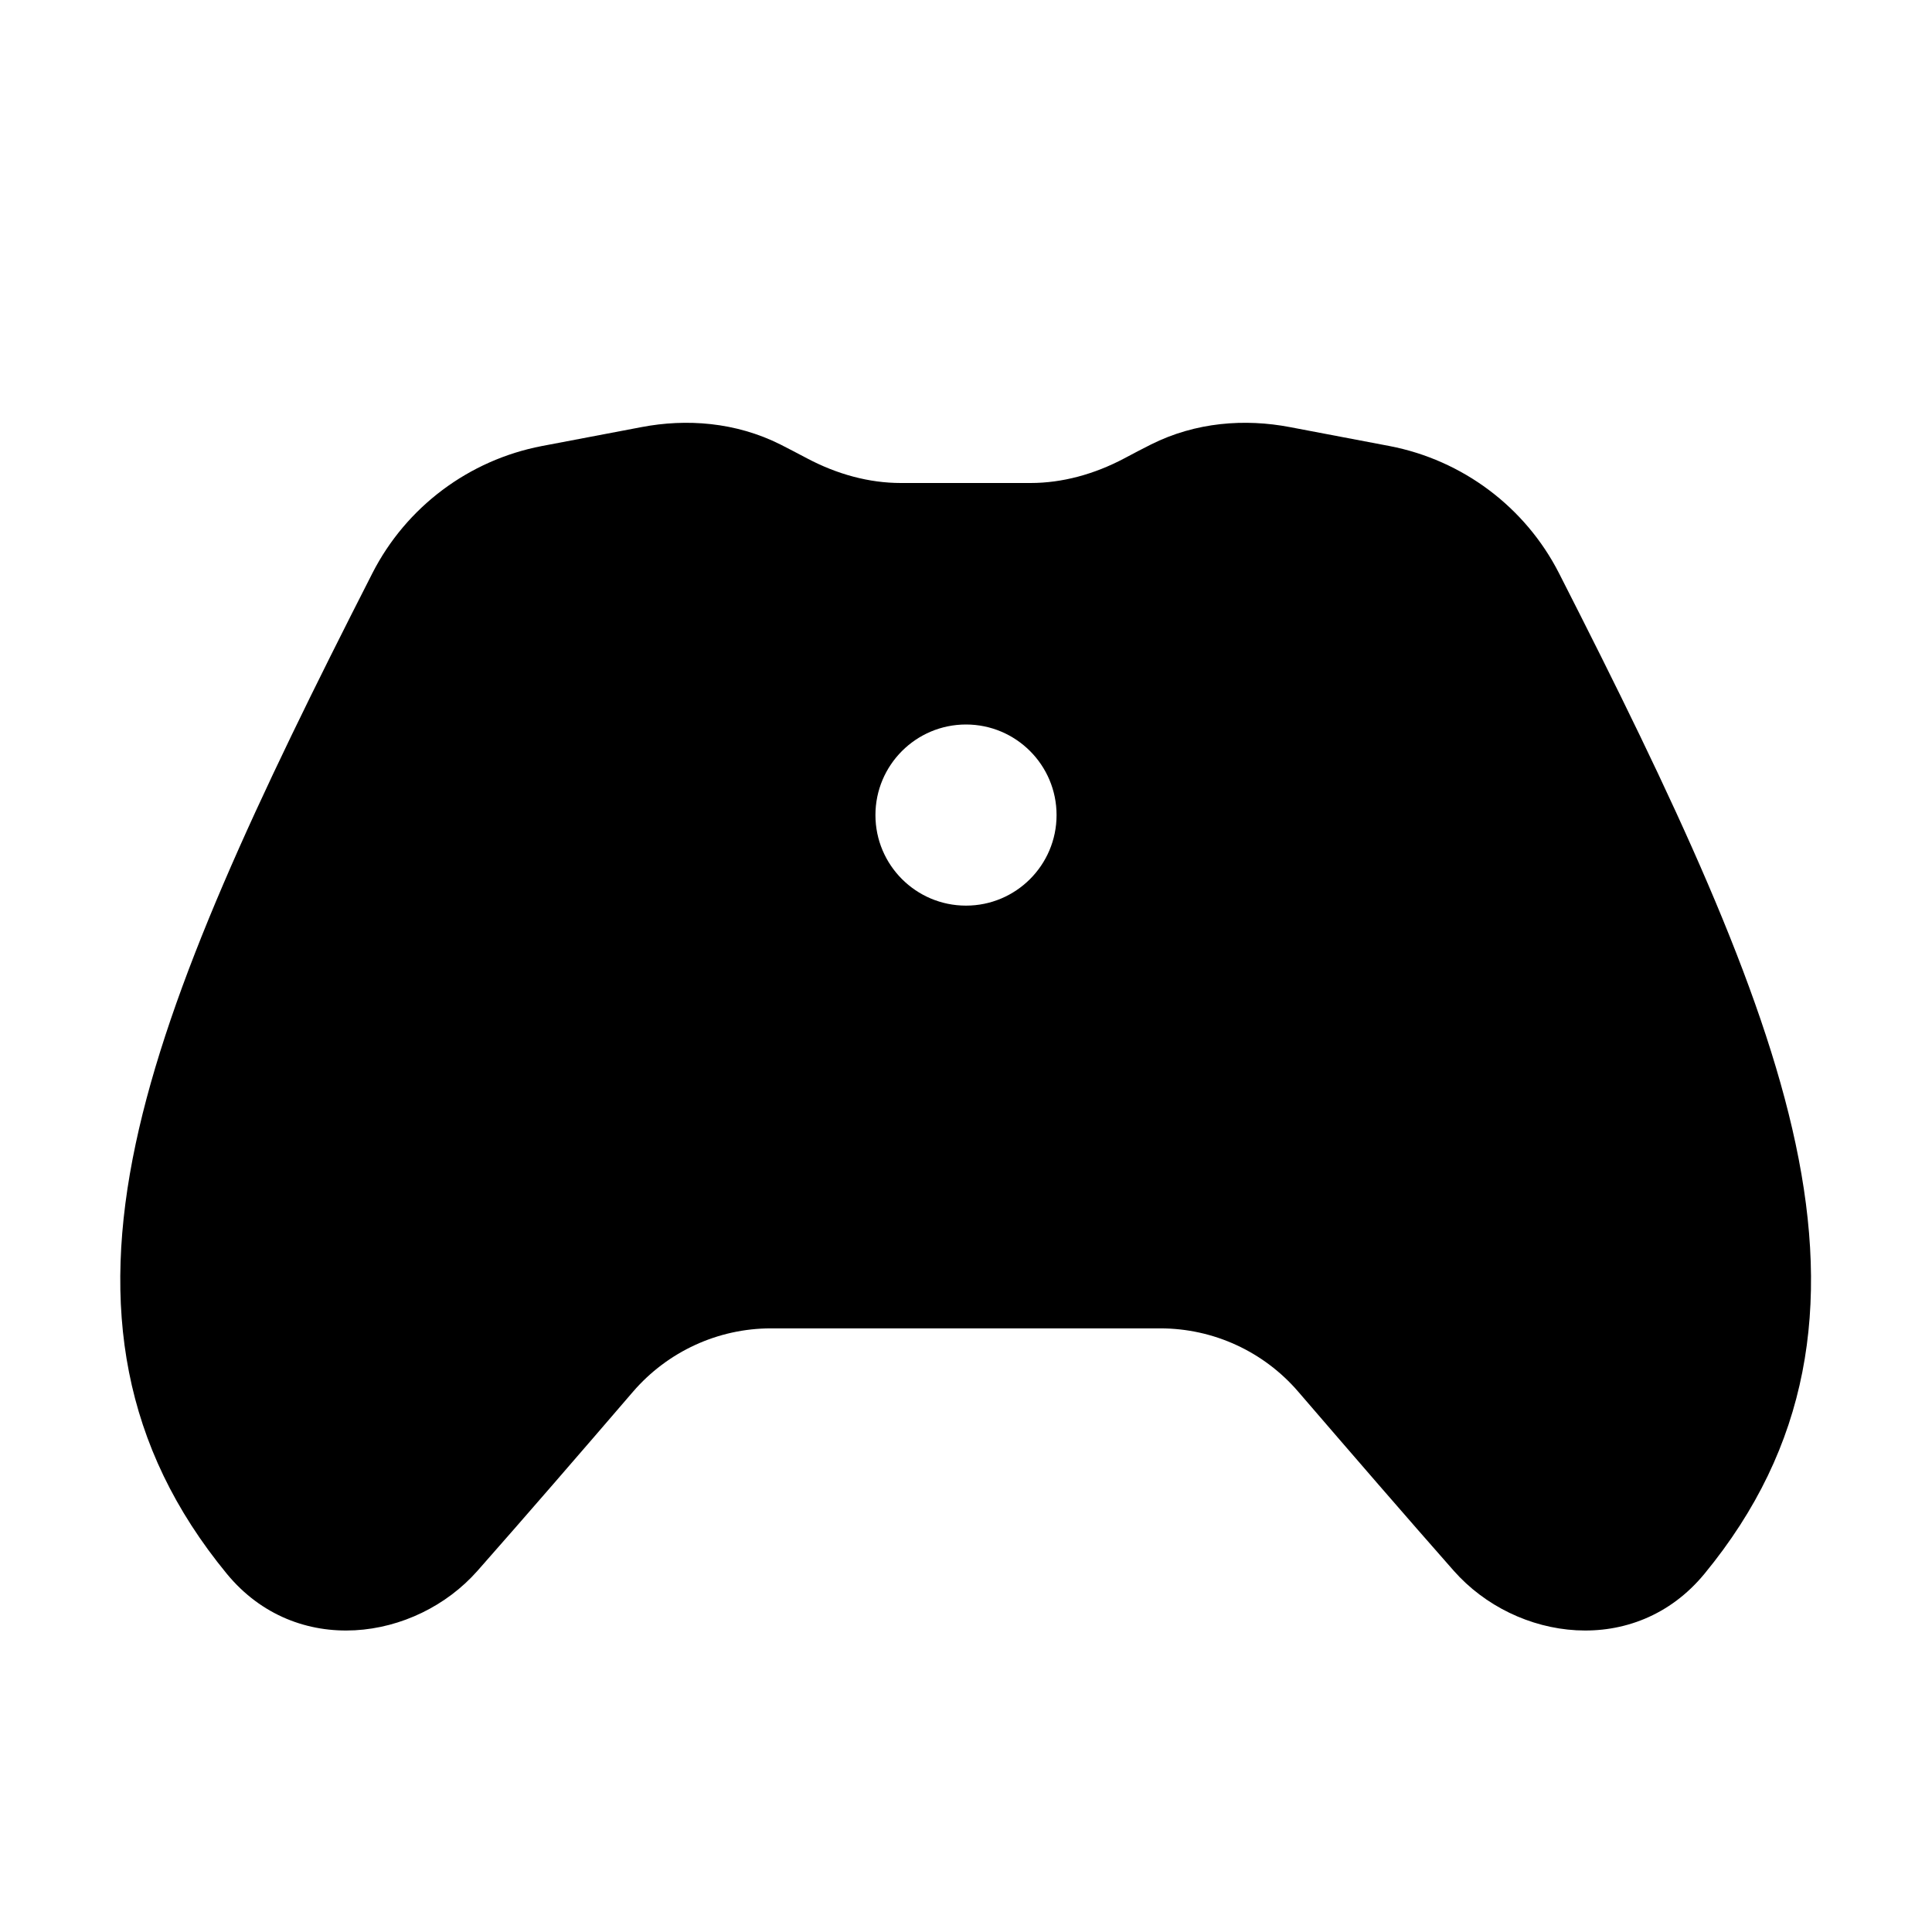 <svg xmlns="http://www.w3.org/2000/svg" viewBox="0 0 16 16" fill="none"><path d="M10.682 3.537C10.31 3.466 9.903 3.495 9.532 3.681C9.459 3.718 9.385 3.756 9.311 3.796C9.062 3.928 8.796 4 8.535 4H7.46C7.198 4 6.933 3.928 6.684 3.796C6.609 3.756 6.535 3.718 6.463 3.681C6.092 3.495 5.684 3.466 5.313 3.537L4.487 3.694C3.883 3.81 3.364 4.198 3.084 4.747C2.127 6.623 1.403 8.16 1.124 9.471C0.836 10.822 1.012 11.979 1.878 13.033C2.453 13.732 3.441 13.591 3.955 13.008C4.351 12.559 4.802 12.038 5.242 11.526C5.529 11.193 5.946 11.001 6.384 11.001H9.61C10.049 11.001 10.466 11.193 10.752 11.526C11.193 12.038 11.643 12.559 12.039 13.008C12.553 13.591 13.541 13.732 14.116 13.033C14.983 11.979 15.158 10.822 14.87 9.471C14.591 8.16 13.867 6.623 12.911 4.747C12.631 4.198 12.111 3.81 11.508 3.694L10.682 3.537ZM8 7.5C7.586 7.5 7.25 7.164 7.25 6.75C7.25 6.336 7.586 6 8 6C8.414 6 8.75 6.336 8.75 6.75C8.75 7.164 8.414 7.5 8 7.5Z" fill="currentColor"/></svg>